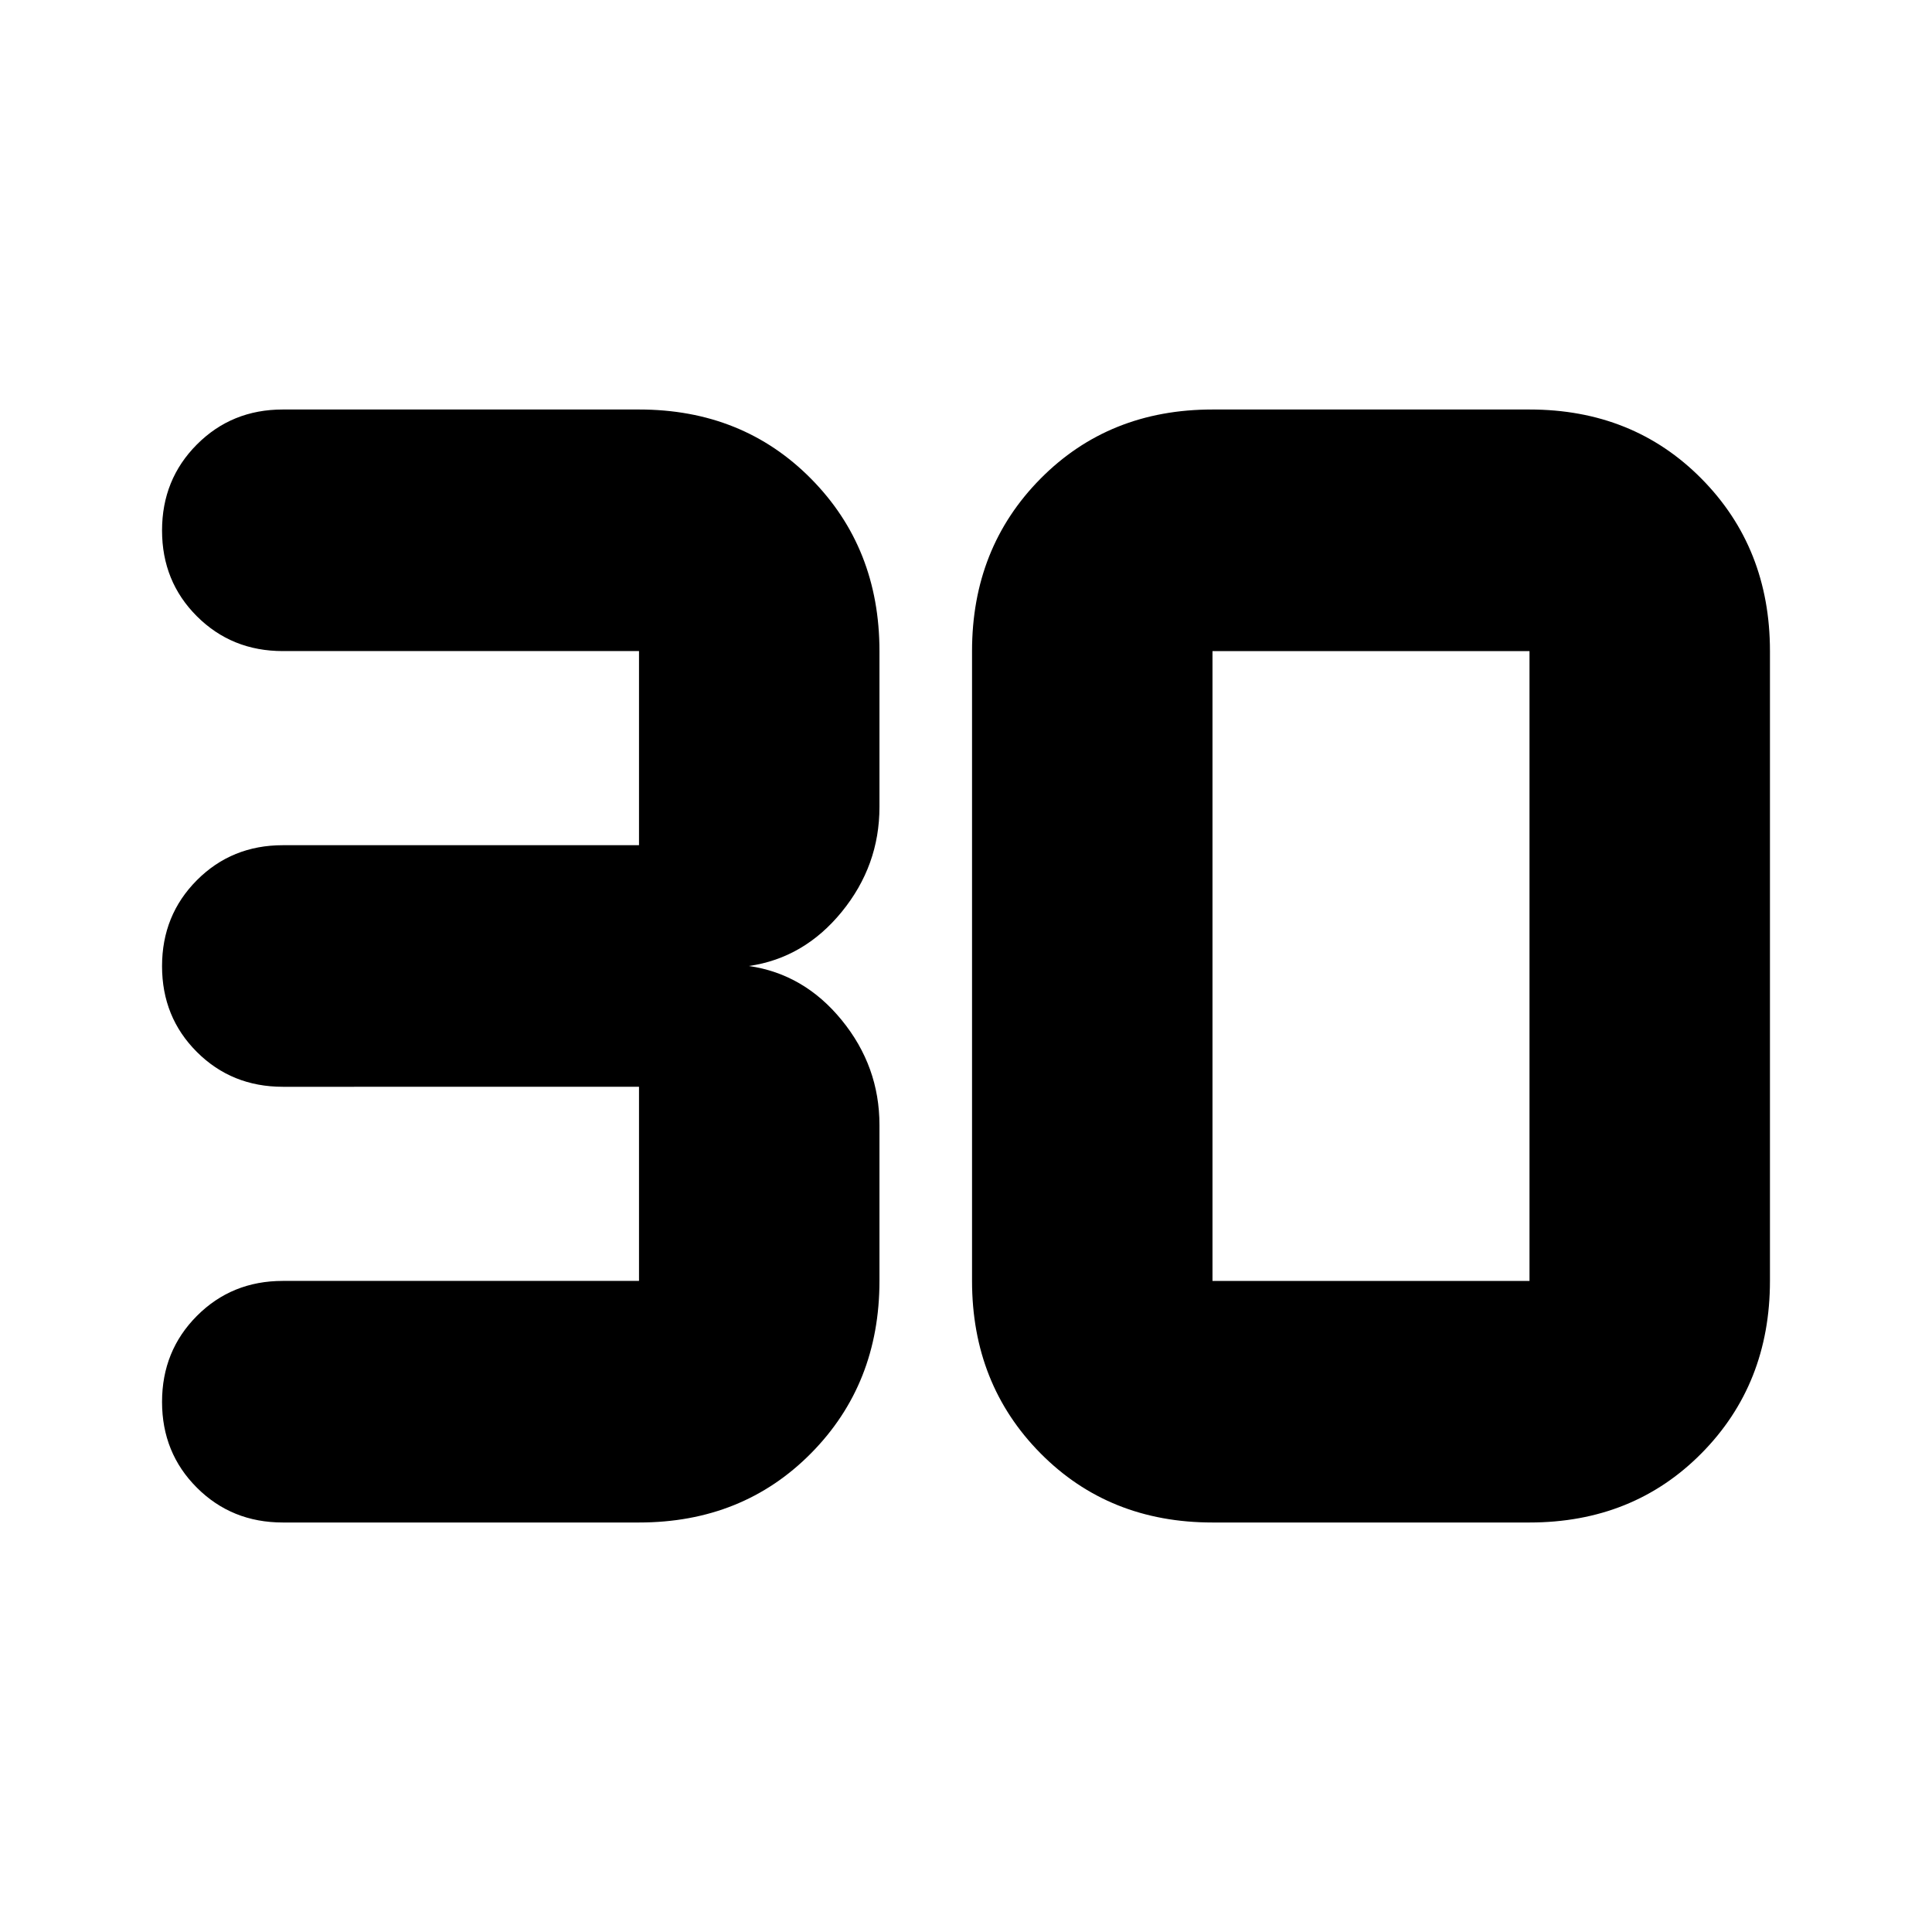 <svg xmlns="http://www.w3.org/2000/svg" height="24" viewBox="0 -960 960 960" width="24"><path d="M317.52-203.48H140.54q-25.38 0-42.7-17.29-17.32-17.29-17.32-42.64t17.32-42.73q17.32-17.38 42.7-17.38h176.98v-96.46H140.54q-25.38 0-42.7-17.29-17.32-17.29-17.32-42.64t17.32-42.73q17.32-17.38 42.7-17.38h176.98v-96.46H140.54q-25.38 0-42.7-17.29-17.32-17.29-17.32-42.64t17.32-42.73q17.32-17.38 42.7-17.38h176.98q51.46 0 85.47 34.39Q437-687.75 437-636.48V-559q0 29.11-18.73 52.08-18.73 22.96-46.14 26.92 27.41 3.96 46.14 26.92Q437-430.11 437-401v77.48q0 51.27-34.01 85.65-34.01 34.39-85.47 34.39Zm284.96-120.04H760v-312.96H602.48v312.96Zm0 120.04q-51.46 0-85.47-34.39Q483-272.25 483-323.52v-312.96q0-51.27 34.01-85.65 34.01-34.39 85.47-34.39H760q51.46 0 85.47 34.39 34.01 34.38 34.01 85.65v312.96q0 51.27-34.01 85.65-34.01 34.39-85.47 34.39H602.48Z"/></svg>